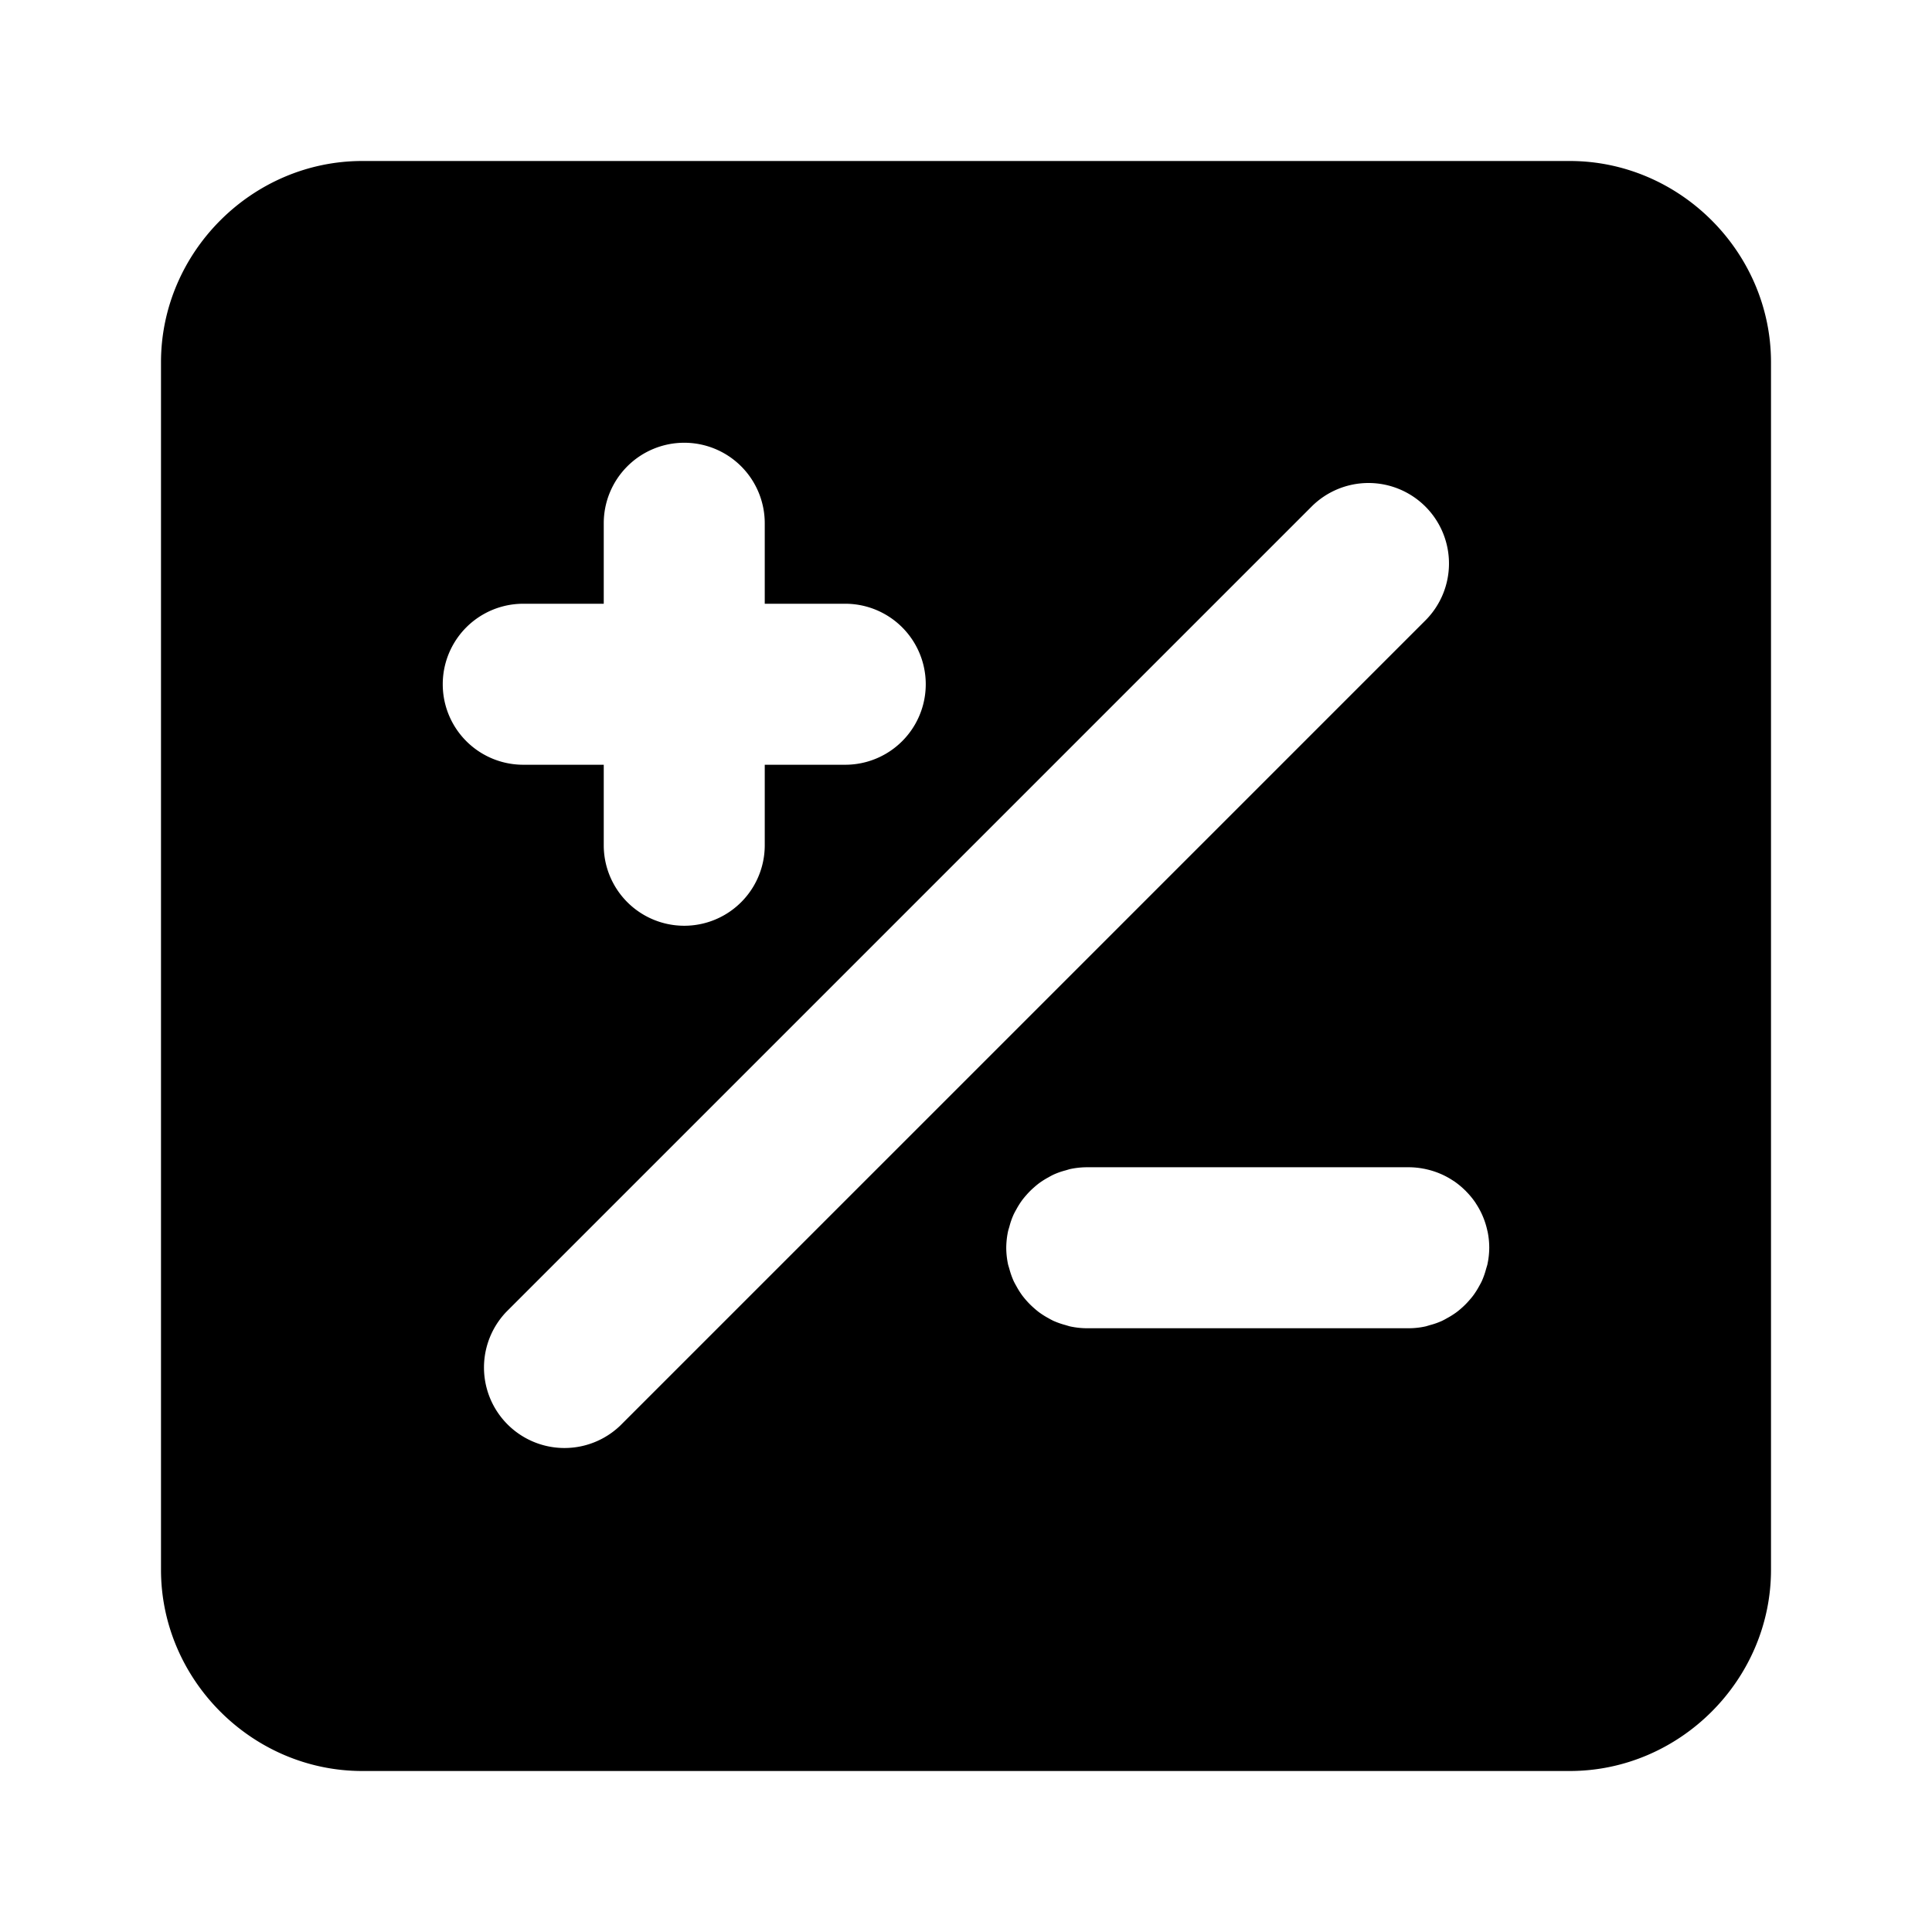 <svg xmlns="http://www.w3.org/2000/svg" width="48" height="48" viewBox="0 0 48 48"><path d="M9 4C6.265 4 4 6.265 4 9v30c0 2.735 2.265 5 5 5h30c2.735 0 5-2.265 5-5V9c0-2.735-2.265-5-5-5zm8 7a2 2 0 0 1 2 2v2h2a2 2 0 0 1 0 4h-2v2a2 2 0 0 1-4 0v-2h-2a2 2 0 0 1 0-4h2v-2a2 2 0 0 1 2-2zm17 1a2 2 0 0 1 1.414 3.414l-20 20a2 2 0 0 1-2.828-2.828l20-20A2 2 0 0 1 34 12zm-7 17h8a2 2 0 0 1 .39.04l.012.001.012.004a2 2 0 0 1 .338.103l.057.024a2 2 0 0 1 .298.164q.007.002.012.006l.008.006a2 2 0 0 1 .275.228l.012.01.01.012a2 2 0 0 1 .228.275l.006.008.006.012a2 2 0 0 1 .164.298l.024.057a2 2 0 0 1 .103.338l.004.012.002.011A2 2 0 0 1 37 31q-.002.22-.049.428l-.03.1a2 2 0 0 1-.107.304 2 2 0 0 1-.064.12 2 2 0 0 1-.15.237 2 2 0 0 1-.102.123q-.087.1-.185.186a2 2 0 0 1-.124.102 2 2 0 0 1-.238.15 2 2 0 0 1-.119.064q-.147.067-.305.108l-.1.03q-.207.047-.427.048h-8q-.22-.002-.428-.049l-.1-.03a2 2 0 0 1-.304-.107 2 2 0 0 1-.12-.064 2 2 0 0 1-.237-.15 2 2 0 0 1-.123-.102 2 2 0 0 1-.186-.185 2 2 0 0 1-.102-.124 2 2 0 0 1-.15-.238 2 2 0 0 1-.064-.119 2 2 0 0 1-.108-.305l-.03-.1A2 2 0 0 1 25 31q.002-.22.049-.428l.03-.1q.04-.157.107-.304a2 2 0 0 1 .064-.12 2 2 0 0 1 .15-.237 2 2 0 0 1 .102-.123q.087-.1.186-.186a2 2 0 0 1 .123-.102 2 2 0 0 1 .238-.15 2 2 0 0 1 .119-.064q.146-.067.305-.108l.1-.03q.207-.046.427-.048z"/></svg>